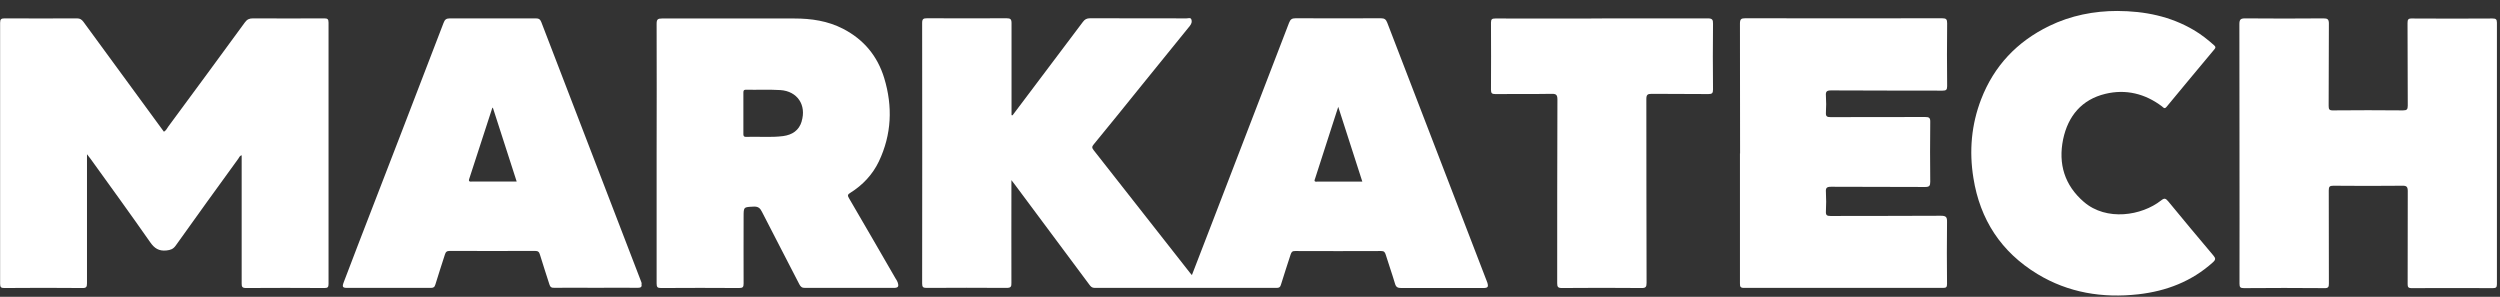 <svg width="219" height="26" viewBox="0 0 219 26" fill="none" xmlns="http://www.w3.org/2000/svg">
<rect x="0" y="0" width="219" height="26" fill="#333333" stroke="none"/>
<path d="M21.18 13.6C20.98 13.65 20.95 13.8 20.87 13.91C19.03 16.45 17.19 18.98 15.38 21.53C15.16 21.83 14.93 21.9 14.59 21.94C13.92 22.01 13.53 21.76 13.15 21.21C11.44 18.76 9.68 16.34 7.93 13.91C7.85 13.8 7.77 13.7 7.62 13.51V14.01C7.62 17.61 7.62 21.21 7.62 24.81C7.62 25.12 7.57 25.24 7.22 25.23C4.94 25.21 2.66 25.21 0.38 25.23C0.09 25.23 0.01 25.17 0.01 24.86C0.01 17.24 0.01 9.62 0.01 2C0.01 1.67 0.11 1.61 0.42 1.61C2.53 1.62 4.64 1.62 6.75 1.61C7.01 1.61 7.15 1.71 7.3 1.9C9.56 4.99 11.82 8.07 14.08 11.16C14.17 11.28 14.27 11.41 14.36 11.54C14.55 11.43 14.63 11.25 14.74 11.09C16.99 8.05 19.23 5 21.46 1.95C21.65 1.69 21.85 1.61 22.16 1.61C24.24 1.62 26.32 1.62 28.4 1.61C28.69 1.61 28.78 1.67 28.78 1.98C28.78 9.61 28.78 17.25 28.78 24.88C28.78 25.16 28.7 25.23 28.43 25.23C26.14 25.22 23.84 25.21 21.55 25.23C21.2 25.23 21.17 25.1 21.17 24.82C21.17 21.19 21.17 17.57 21.17 13.94V13.6H21.18Z" fill="white"/>
<path d="M196.18 13.45C196.18 9.67 196.18 5.89 196.17 2.11C196.17 1.69 196.29 1.61 196.69 1.61C198.97 1.63 201.25 1.63 203.53 1.61C203.89 1.61 204.01 1.68 204.01 2.07C203.99 4.47 204.01 6.87 203.99 9.27C203.99 9.57 204.04 9.68 204.38 9.67C206.42 9.65 208.46 9.65 210.5 9.67C210.83 9.67 210.92 9.59 210.92 9.26C210.9 6.85 210.92 4.43 210.9 2.02C210.9 1.71 210.96 1.61 211.29 1.62C213.64 1.64 215.99 1.63 218.34 1.62C218.63 1.62 218.73 1.68 218.73 1.99C218.73 9.62 218.73 17.26 218.73 24.89C218.73 25.17 218.65 25.24 218.38 25.24C216 25.23 213.62 25.23 211.25 25.24C210.95 25.24 210.91 25.13 210.91 24.88C210.91 22.17 210.91 19.46 210.92 16.75C210.92 16.35 210.81 16.26 210.43 16.27C208.42 16.29 206.41 16.29 204.4 16.27C204.08 16.27 204 16.35 204 16.67C204.01 19.39 204 22.12 204.01 24.84C204.01 25.14 203.96 25.25 203.62 25.24C201.27 25.22 198.92 25.22 196.57 25.24C196.25 25.24 196.18 25.16 196.18 24.85C196.19 21.05 196.18 17.26 196.18 13.46V13.45Z" fill="white"/>
<path d="M152.43 13.45C152.43 9.65 152.43 5.86 152.42 2.06C152.42 1.67 152.53 1.6 152.89 1.6C158.64 1.61 164.38 1.61 170.13 1.6C170.49 1.6 170.57 1.69 170.57 2.04C170.55 3.87 170.55 5.71 170.57 7.54C170.57 7.86 170.49 7.94 170.17 7.94C166.91 7.93 163.66 7.94 160.4 7.92C160.01 7.92 159.92 8.03 159.95 8.39C159.98 8.88 159.98 9.38 159.95 9.87C159.93 10.2 160.05 10.26 160.36 10.26C163.12 10.25 165.88 10.26 168.64 10.25C168.98 10.25 169.1 10.31 169.09 10.68C169.07 12.43 169.07 14.18 169.09 15.93C169.09 16.27 169.01 16.38 168.65 16.38C165.9 16.36 163.16 16.38 160.41 16.36C160.03 16.36 159.92 16.45 159.95 16.83C159.98 17.39 159.98 17.96 159.95 18.52C159.93 18.85 160.04 18.92 160.35 18.92C163.58 18.91 166.8 18.92 170.03 18.9C170.49 18.9 170.57 19.03 170.56 19.45C170.54 21.26 170.54 23.06 170.56 24.87C170.56 25.14 170.5 25.22 170.22 25.22C164.4 25.22 158.58 25.21 152.77 25.22C152.44 25.22 152.42 25.09 152.42 24.83C152.42 21.03 152.42 17.24 152.42 13.44L152.43 13.45Z" fill="white"/>
<path d="M185.46 0.96C187.9 0.97 190.13 1.43 192.17 2.63C192.82 3.01 193.4 3.47 193.96 3.97C194.1 4.09 194.1 4.18 193.99 4.31C192.59 5.99 191.18 7.67 189.79 9.36C189.61 9.58 189.51 9.42 189.39 9.32C187.91 8.2 186.22 7.79 184.43 8.22C182.36 8.72 181.16 10.16 180.73 12.2C180.29 14.35 180.85 16.23 182.55 17.69C184.53 19.39 187.61 18.9 189.31 17.56C189.6 17.33 189.71 17.37 189.93 17.63C191.24 19.22 192.56 20.81 193.89 22.38C194.09 22.62 194.11 22.74 193.86 22.97C192 24.65 189.78 25.5 187.32 25.78C184.18 26.13 181.19 25.65 178.47 24C175.3 22.07 173.45 19.24 172.87 15.59C172.49 13.23 172.69 10.92 173.55 8.69C174.68 5.77 176.69 3.65 179.5 2.28C181.41 1.35 183.45 0.96 185.48 0.96H185.46Z" fill="white"/>
<path d="M140.34 1.61C143.43 1.61 146.51 1.61 149.6 1.61C149.99 1.61 150.07 1.72 150.06 2.08C150.04 4 150.04 5.92 150.06 7.84C150.06 8.16 149.98 8.24 149.66 8.24C148 8.22 146.35 8.24 144.69 8.22C144.32 8.22 144.22 8.3 144.22 8.68C144.23 14.04 144.22 19.4 144.24 24.77C144.24 25.13 144.17 25.24 143.79 25.23C141.47 25.21 139.15 25.21 136.82 25.23C136.48 25.23 136.41 25.13 136.41 24.81C136.41 19.45 136.41 14.09 136.43 8.72C136.43 8.31 136.32 8.21 135.92 8.22C134.28 8.25 132.64 8.22 130.99 8.24C130.7 8.24 130.61 8.17 130.61 7.87C130.62 5.91 130.62 3.95 130.61 1.99C130.61 1.68 130.7 1.62 130.99 1.62C134.1 1.63 137.22 1.62 140.33 1.62L140.34 1.61Z" fill="white"/>
<path d="M130.27 24.71C130.25 24.63 130.21 24.55 130.18 24.47C127.29 16.97 124.4 9.48 121.52 1.98C121.41 1.7 121.28 1.6 120.97 1.6C118.48 1.61 115.99 1.61 113.49 1.6C113.16 1.6 113.04 1.7 112.92 2C110.69 7.81 108.46 13.61 106.22 19.41C105.62 20.96 105.02 22.52 104.41 24.1C104.34 24.02 104.29 23.97 104.25 23.91C101.43 20.32 98.62 16.73 95.8 13.15C95.65 12.96 95.64 12.85 95.8 12.66C97.21 10.95 98.6 9.22 99.99 7.5C101.4 5.76 102.81 4.01 104.23 2.27C104.38 2.08 104.44 1.89 104.36 1.69C104.29 1.52 104.08 1.61 103.94 1.61C101.12 1.61 98.3 1.61 95.49 1.6C95.2 1.6 95.03 1.69 94.86 1.92C92.81 4.65 90.75 7.38 88.7 10.1C88.67 10.1 88.64 10.1 88.61 10.09C88.61 9.94 88.61 9.79 88.61 9.64C88.61 7.1 88.61 4.56 88.61 2.02C88.61 1.68 88.51 1.6 88.18 1.6C85.86 1.61 83.54 1.61 81.21 1.6C80.89 1.6 80.78 1.66 80.78 2.01C80.79 9.62 80.79 17.22 80.78 24.83C80.78 25.15 80.86 25.22 81.17 25.22C83.51 25.21 85.84 25.2 88.18 25.22C88.56 25.22 88.61 25.1 88.6 24.77C88.59 21.96 88.6 19.15 88.6 16.35C88.6 16.2 88.6 16.06 88.6 15.78C88.77 16 88.85 16.1 88.93 16.21C91.1 19.12 93.26 22.03 95.43 24.94C95.55 25.1 95.65 25.22 95.9 25.22C101.21 25.22 106.52 25.22 111.83 25.22C112.05 25.22 112.15 25.16 112.21 24.94C112.48 24.05 112.78 23.17 113.06 22.29C113.13 22.07 113.22 21.98 113.47 21.99C115.98 22 118.48 22 120.99 21.99C121.24 21.99 121.32 22.08 121.39 22.31C121.65 23.16 121.95 23.99 122.2 24.84C122.29 25.16 122.44 25.23 122.76 25.23C125.14 25.22 127.52 25.23 129.9 25.23C130.35 25.23 130.41 25.15 130.28 24.72L130.27 24.71ZM115.35 15.92C115.06 15.92 115.16 15.77 115.21 15.62C115.69 14.12 116.18 12.62 116.66 11.12C116.84 10.56 117.02 10 117.23 9.36C117.95 11.58 118.63 13.71 119.34 15.91C117.98 15.91 116.66 15.91 115.35 15.91V15.92Z" fill="white"/>
<path d="M78.64 24.74C78.6 24.62 78.53 24.52 78.46 24.41C77.1 22.06 75.74 19.7 74.37 17.36C74.23 17.13 74.25 17.03 74.49 16.89C75.58 16.21 76.44 15.29 76.99 14.14C78.11 11.78 78.21 9.33 77.46 6.85C76.87 4.91 75.67 3.46 73.85 2.52C72.51 1.83 71.07 1.62 69.58 1.62C65.72 1.62 61.85 1.62 57.99 1.62C57.62 1.62 57.52 1.7 57.52 2.08C57.54 5.87 57.52 9.67 57.52 13.46C57.52 17.25 57.52 21.05 57.52 24.84C57.52 25.16 57.6 25.23 57.91 25.23C60.19 25.22 62.47 25.21 64.75 25.23C65.08 25.23 65.14 25.14 65.14 24.83C65.13 22.88 65.14 20.94 65.14 18.99C65.14 18.12 65.14 18.14 66.02 18.1C66.41 18.08 66.59 18.23 66.75 18.56C67.83 20.68 68.94 22.79 70.02 24.9C70.14 25.13 70.25 25.22 70.52 25.22C73.11 25.21 75.7 25.22 78.29 25.22C78.67 25.22 78.76 25.11 78.64 24.75V24.74ZM70.23 10.63C69.99 11.43 69.4 11.81 68.61 11.92C67.53 12.06 66.44 11.95 65.35 11.99C65.11 11.99 65.12 11.85 65.12 11.69C65.12 11.1 65.12 10.51 65.12 9.92C65.12 9.33 65.12 8.74 65.12 8.15C65.12 7.98 65.12 7.86 65.35 7.86C66.35 7.88 67.36 7.83 68.36 7.89C69.86 7.99 70.66 9.21 70.22 10.64L70.23 10.63Z" fill="white"/>
<path d="M56.22 24.86C56.2 24.76 56.17 24.67 56.13 24.58C53.22 17.03 50.32 9.49 47.42 1.94C47.32 1.68 47.19 1.61 46.93 1.61C44.42 1.61 41.92 1.62 39.41 1.61C39.08 1.61 38.96 1.72 38.85 2.02C36.38 8.47 33.89 14.91 31.4 21.35C30.97 22.47 30.54 23.58 30.12 24.7C29.95 25.14 30.01 25.22 30.43 25.22C32.86 25.22 35.3 25.22 37.73 25.22C37.97 25.22 38.07 25.16 38.14 24.92C38.4 24.04 38.7 23.18 38.97 22.31C39.04 22.07 39.14 21.98 39.4 21.98C41.89 21.99 44.38 21.99 46.87 21.98C47.14 21.98 47.23 22.07 47.3 22.31C47.56 23.19 47.86 24.05 48.13 24.92C48.2 25.15 48.3 25.22 48.54 25.21C49.76 25.2 50.97 25.21 52.19 25.21C53.41 25.21 54.65 25.2 55.88 25.21C56.2 25.21 56.24 25.09 56.19 24.84L56.22 24.86ZM41.31 15.91C41.15 15.91 41.03 15.91 41.1 15.68C41.77 13.62 42.44 11.56 43.11 9.5C43.11 9.48 43.14 9.46 43.17 9.42C43.86 11.57 44.55 13.7 45.26 15.9C43.9 15.9 42.6 15.9 41.3 15.9L41.31 15.91Z" fill="white"/>
</svg>
